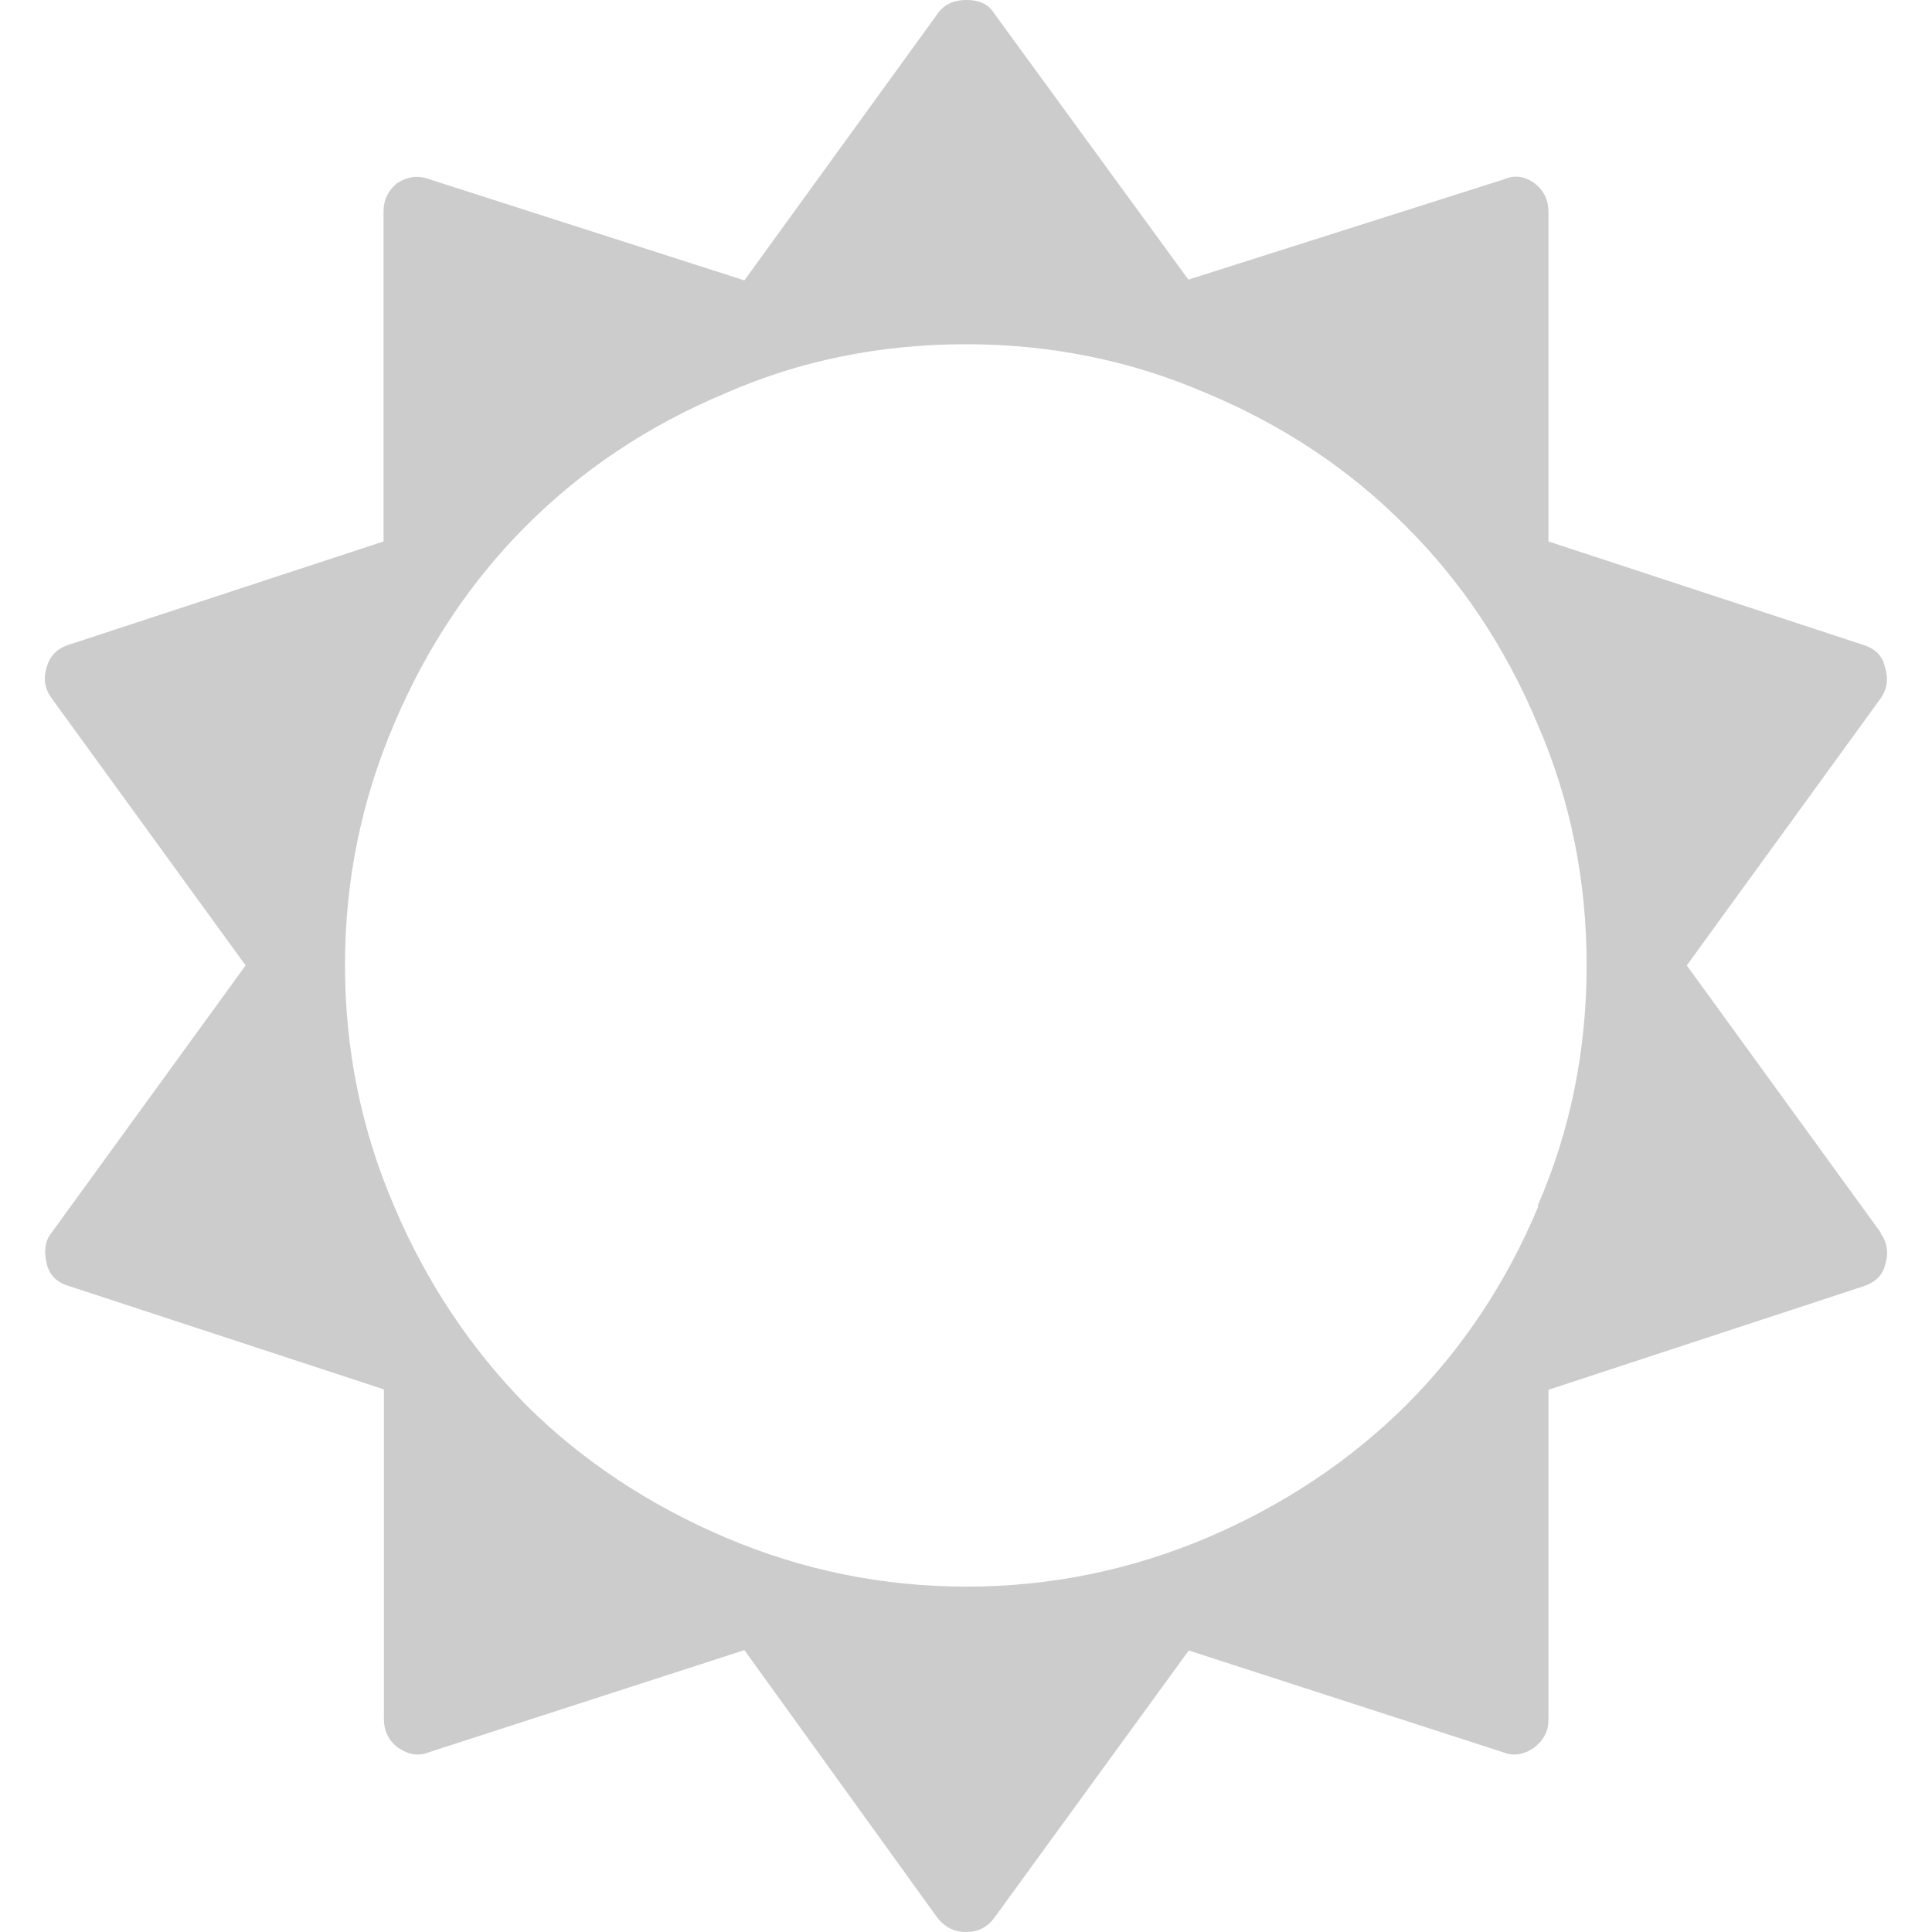 <svg xmlns="http://www.w3.org/2000/svg" width="511.3" height="511.3"><path fill="#ccc" d="M497.8 326.3l-51.4-70.8 51.4-70.8c1.7-2.5 2-5.2 1-8.3-.6-2.8-2.5-4.7-5.6-5.7l-83.4-27.4V56c0-3-1.2-5.6-3.7-7.5-2.7-2-5.5-2.2-8.2-1L314.5 74 263 3.4C261.5 1 259 0 255.8 0s-5.7 1-7.5 3.4L197 74.2l-83.5-26.8c-2.7-1-5.4-.8-8.3 1-2.5 2-3.7 4.5-3.7 7.6v87.3L18 170.7c-3 1-4.8 3-5.6 5.7-1 3-.6 5.8 1.2 8.3L65 255.5l-51.4 70.8c-1.8 2.3-2 5-1.2 8.3.8 3 2.7 4.8 5.7 5.7l83.5 27.4V455c0 3 1.2 5.6 3.7 7.5 3 2 5.6 2.3 8.3 1.2l83.4-27 51.2 71c2 2.4 4.4 3.6 7.5 3.6s5.5-1.2 7.4-3.7l51.5-70.8 83.4 27c2.5 1 5.3.6 8-1.3 2.6-2 3.8-4.4 3.8-7.4v-87.3l83.4-27.4c3-1 5-2.8 5.7-5.7 1-3.2.5-6-1.2-8.3zm-90.7-7c-8.5 20.3-20.2 37.8-35 52.6-14.7 14.6-32.2 26.3-52.5 35-20.3 8.6-41.6 13-63.8 13-22.3 0-43.6-4.4-63.8-13-20.4-8.7-38-20.4-52.7-35-14.7-15-26.4-32.4-35-52.7-8.7-20.2-13-41.5-13-63.8 0-22.2 4.3-43.5 13-63.8 8.6-20.3 20.3-37.8 35-52.5 14.8-14.8 32.3-26.5 52.6-35 20-8.8 41.4-13 63.7-13 22.2 0 43.5 4.2 63.8 13 20.3 8.5 37.8 20.2 52.5 35 14.8 14.7 26.5 32.2 35 52.5 8.8 20.3 13 41.6 13 63.8 0 22.3-4.2 43.6-13 63.8z"/></svg>